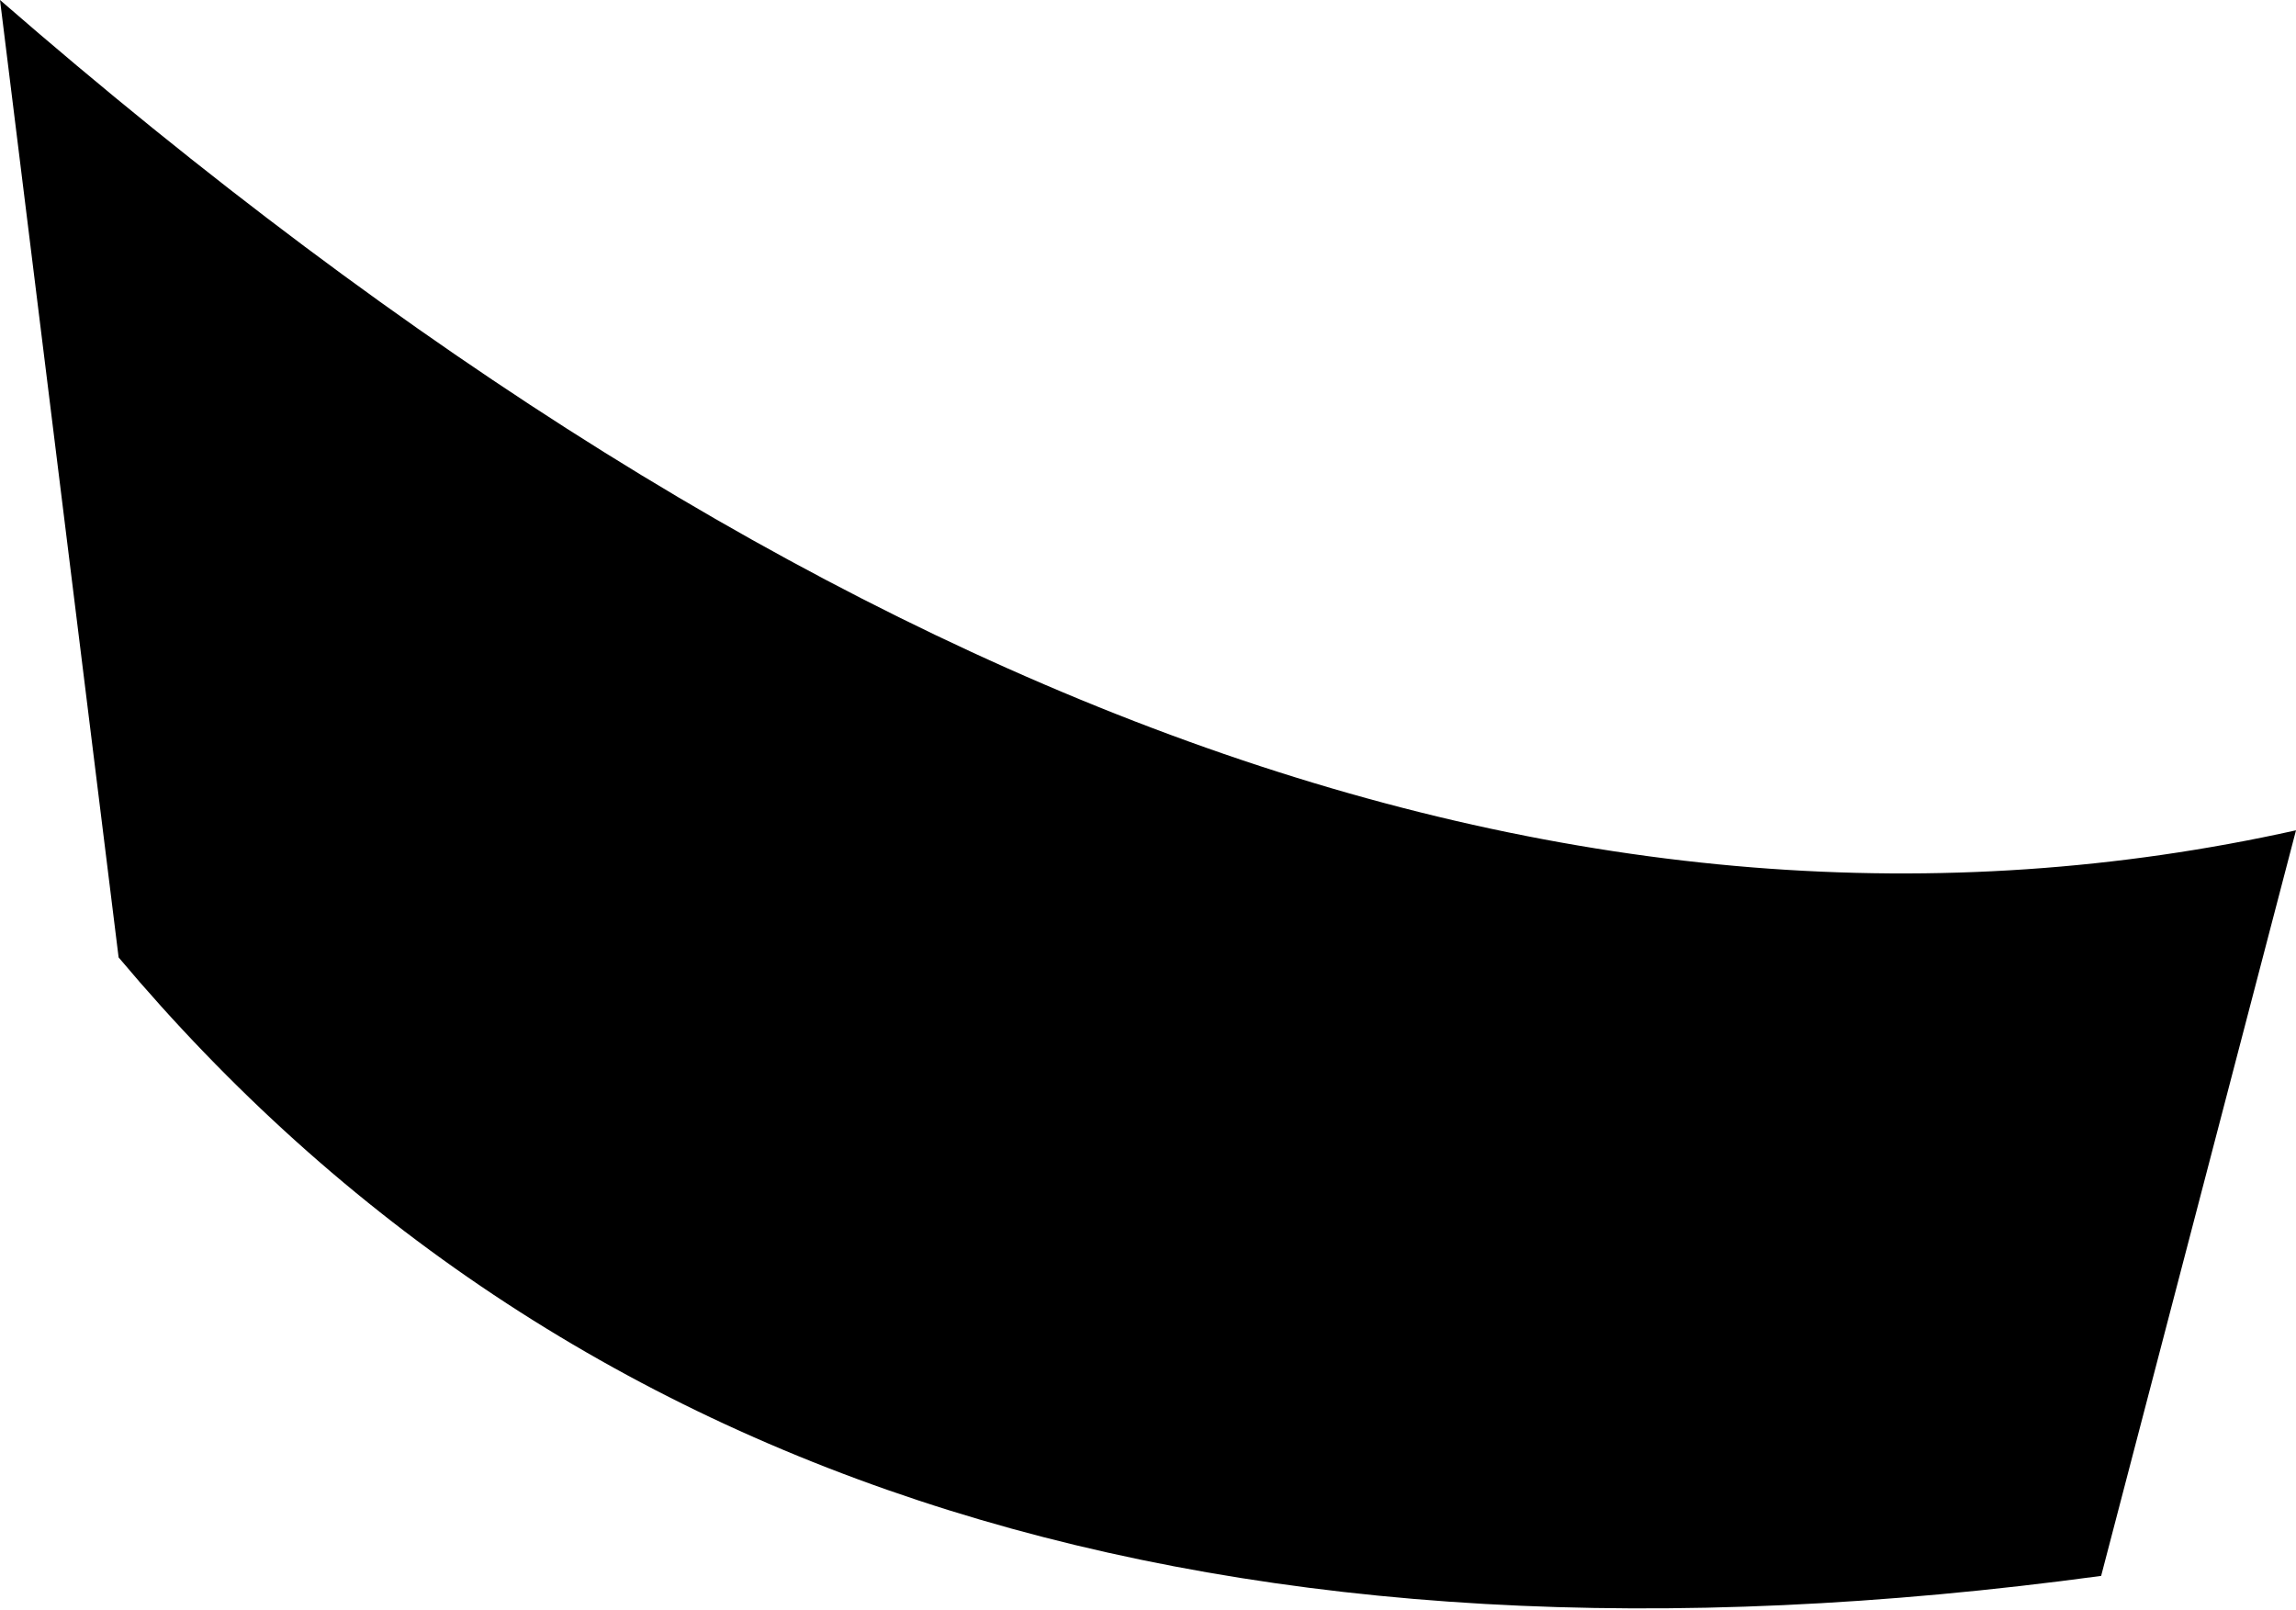 <?xml version="1.0" encoding="UTF-8" standalone="no"?>
<svg xmlns:xlink="http://www.w3.org/1999/xlink" height="9.5px" width="13.55px" xmlns="http://www.w3.org/2000/svg">
  <g transform="matrix(1.0, 0.0, 0.0, 1.0, -166.8, -198.6)">
    <path d="M166.8 198.6 Q174.05 204.9 180.35 203.5 L179.2 207.9 Q171.45 208.95 167.5 204.25 L166.8 198.6" fill="#000000" fill-rule="evenodd" stroke="none"/>
  </g>
</svg>
